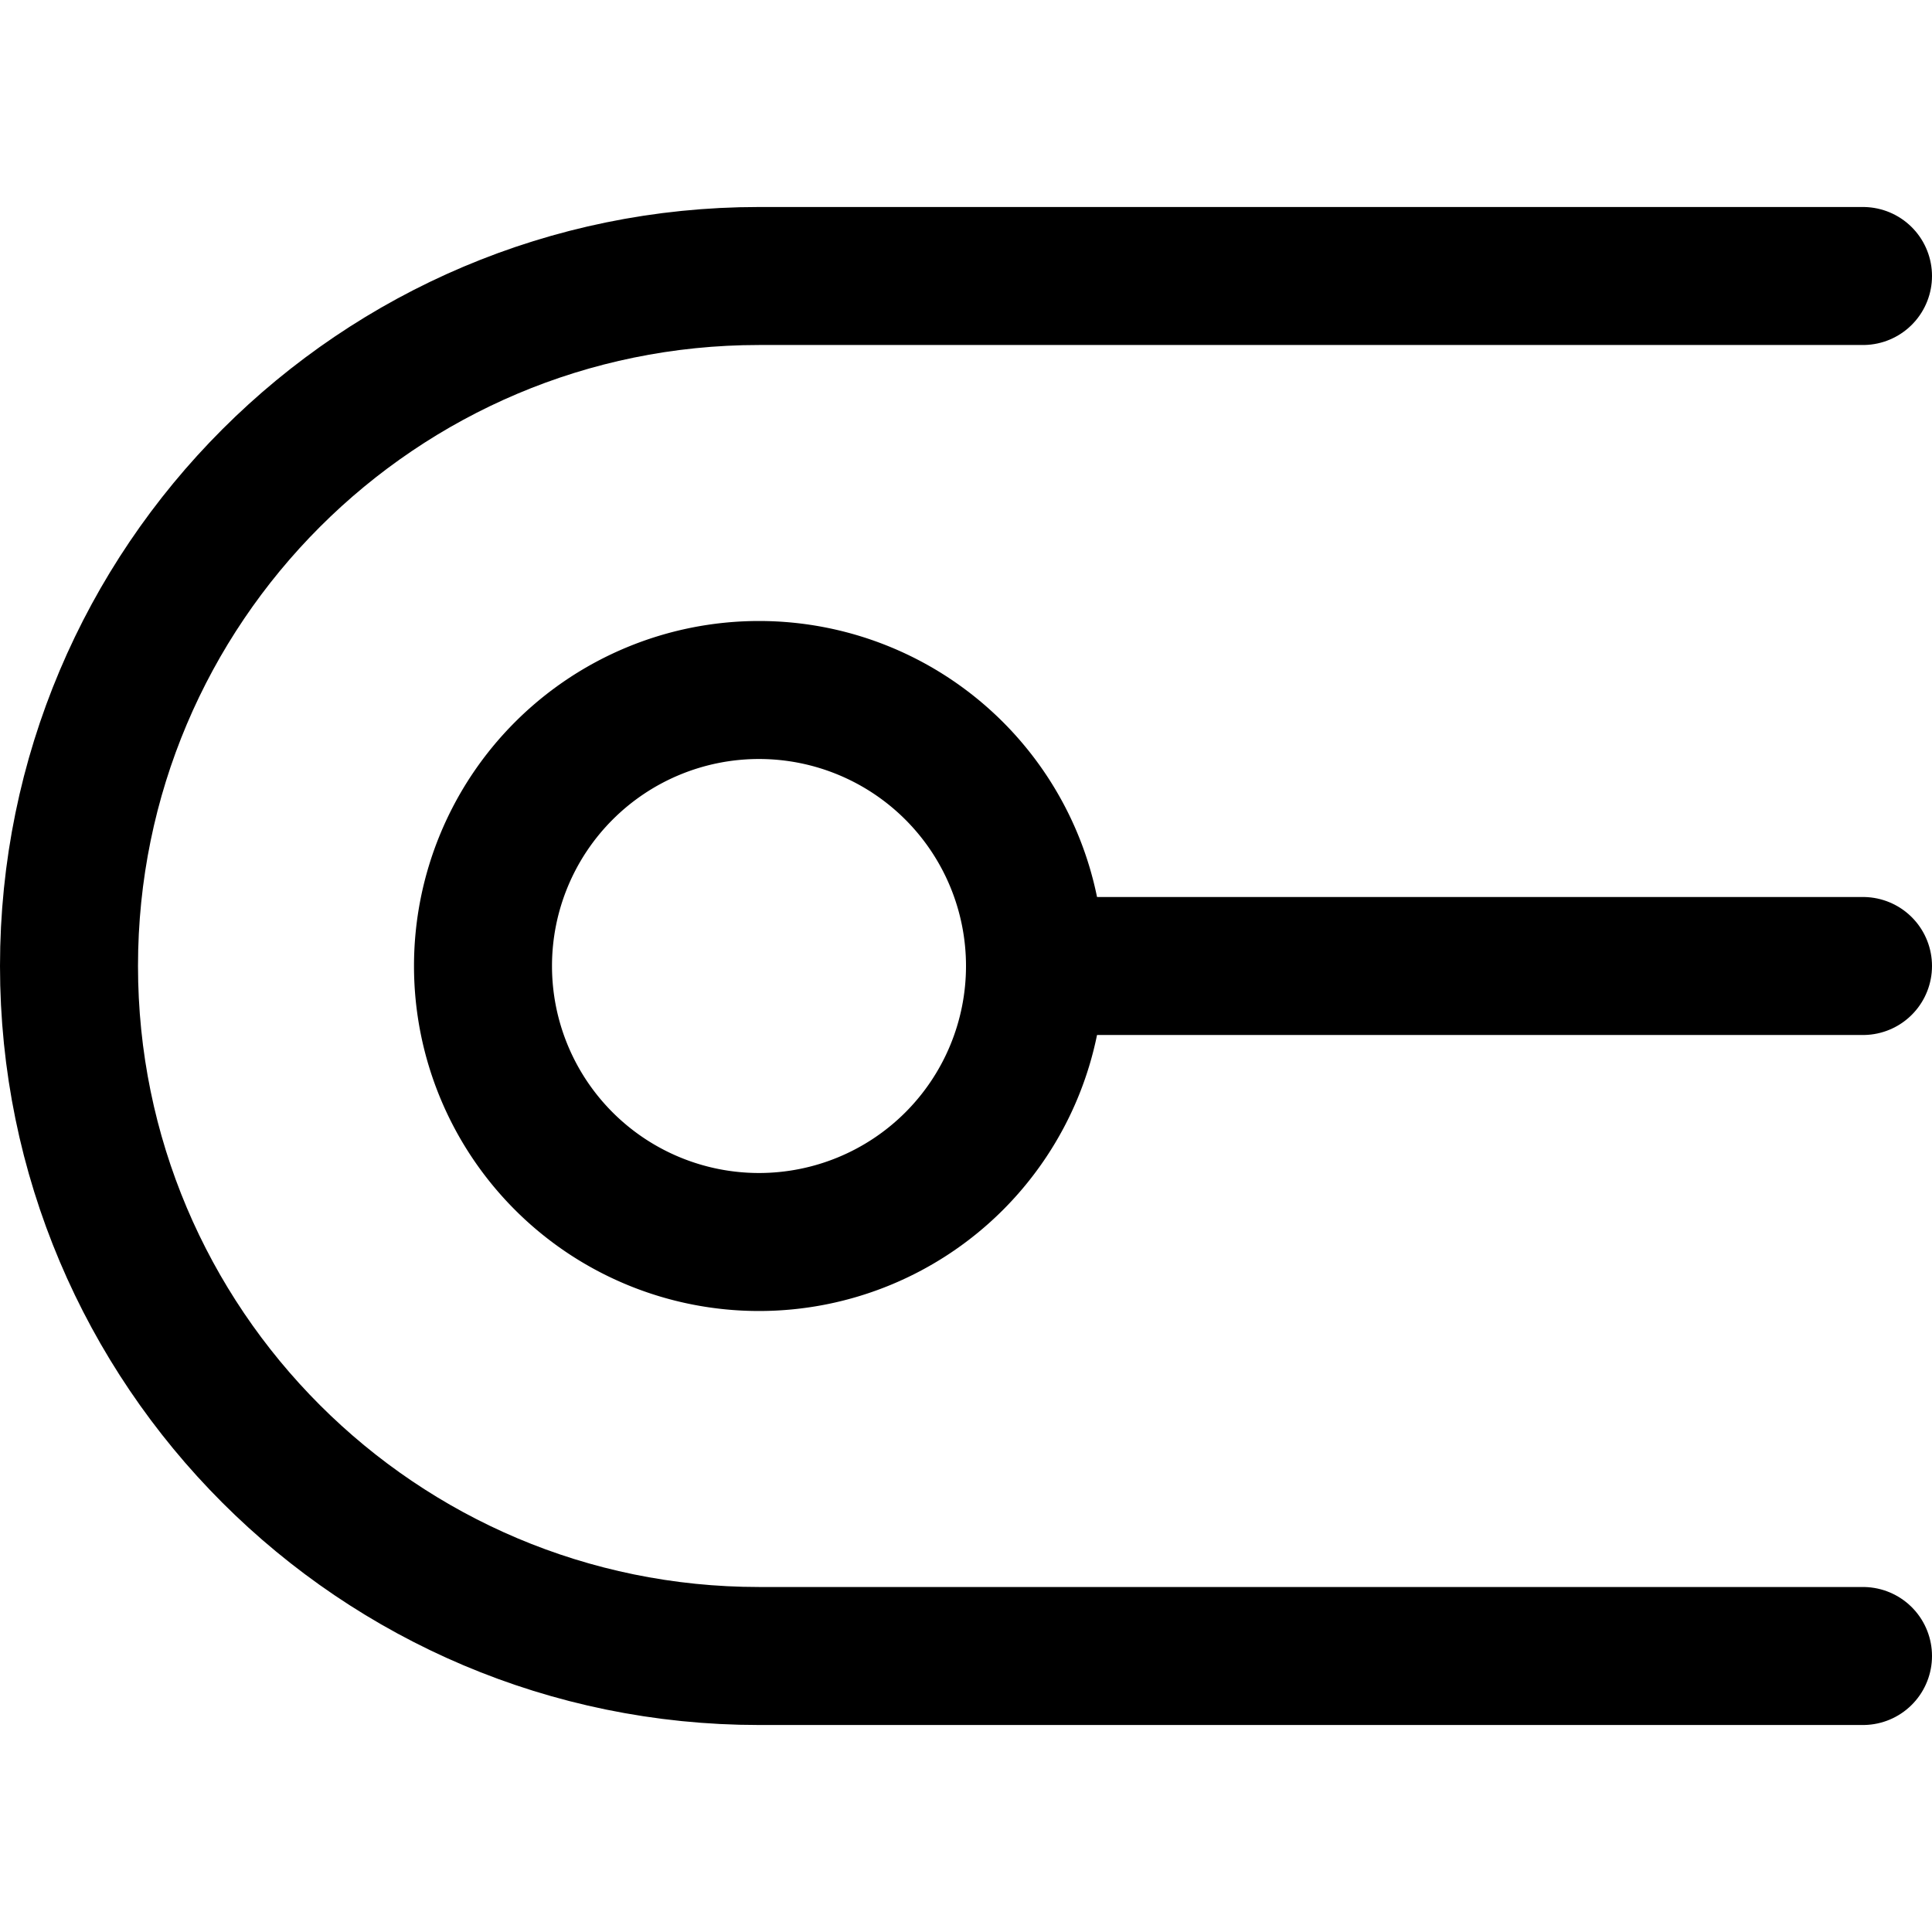 <svg xmlns="http://www.w3.org/2000/svg" fill="none" viewBox="0 0 14 14"><g id="round-cap"><path id="Ellipse 1968" stroke="#000000" stroke-linecap="round" stroke-linejoin="round" d="M3.5 7a2 2 0 1 0 4 0 2 2 0 1 0 -4 0" stroke-width="1"></path><path id="Vector 4479" stroke="#000000" stroke-linecap="round" stroke-linejoin="round" d="M7.5 7h6" stroke-width="1"></path><path id="Vector 4480" stroke="#000000" stroke-linecap="round" stroke-linejoin="round" d="M13.5 2h-8c-2.761 0 -5 2.239 -5 5v0c0 2.761 2.239 5 5 5h8" stroke-width="1"></path></g></svg>